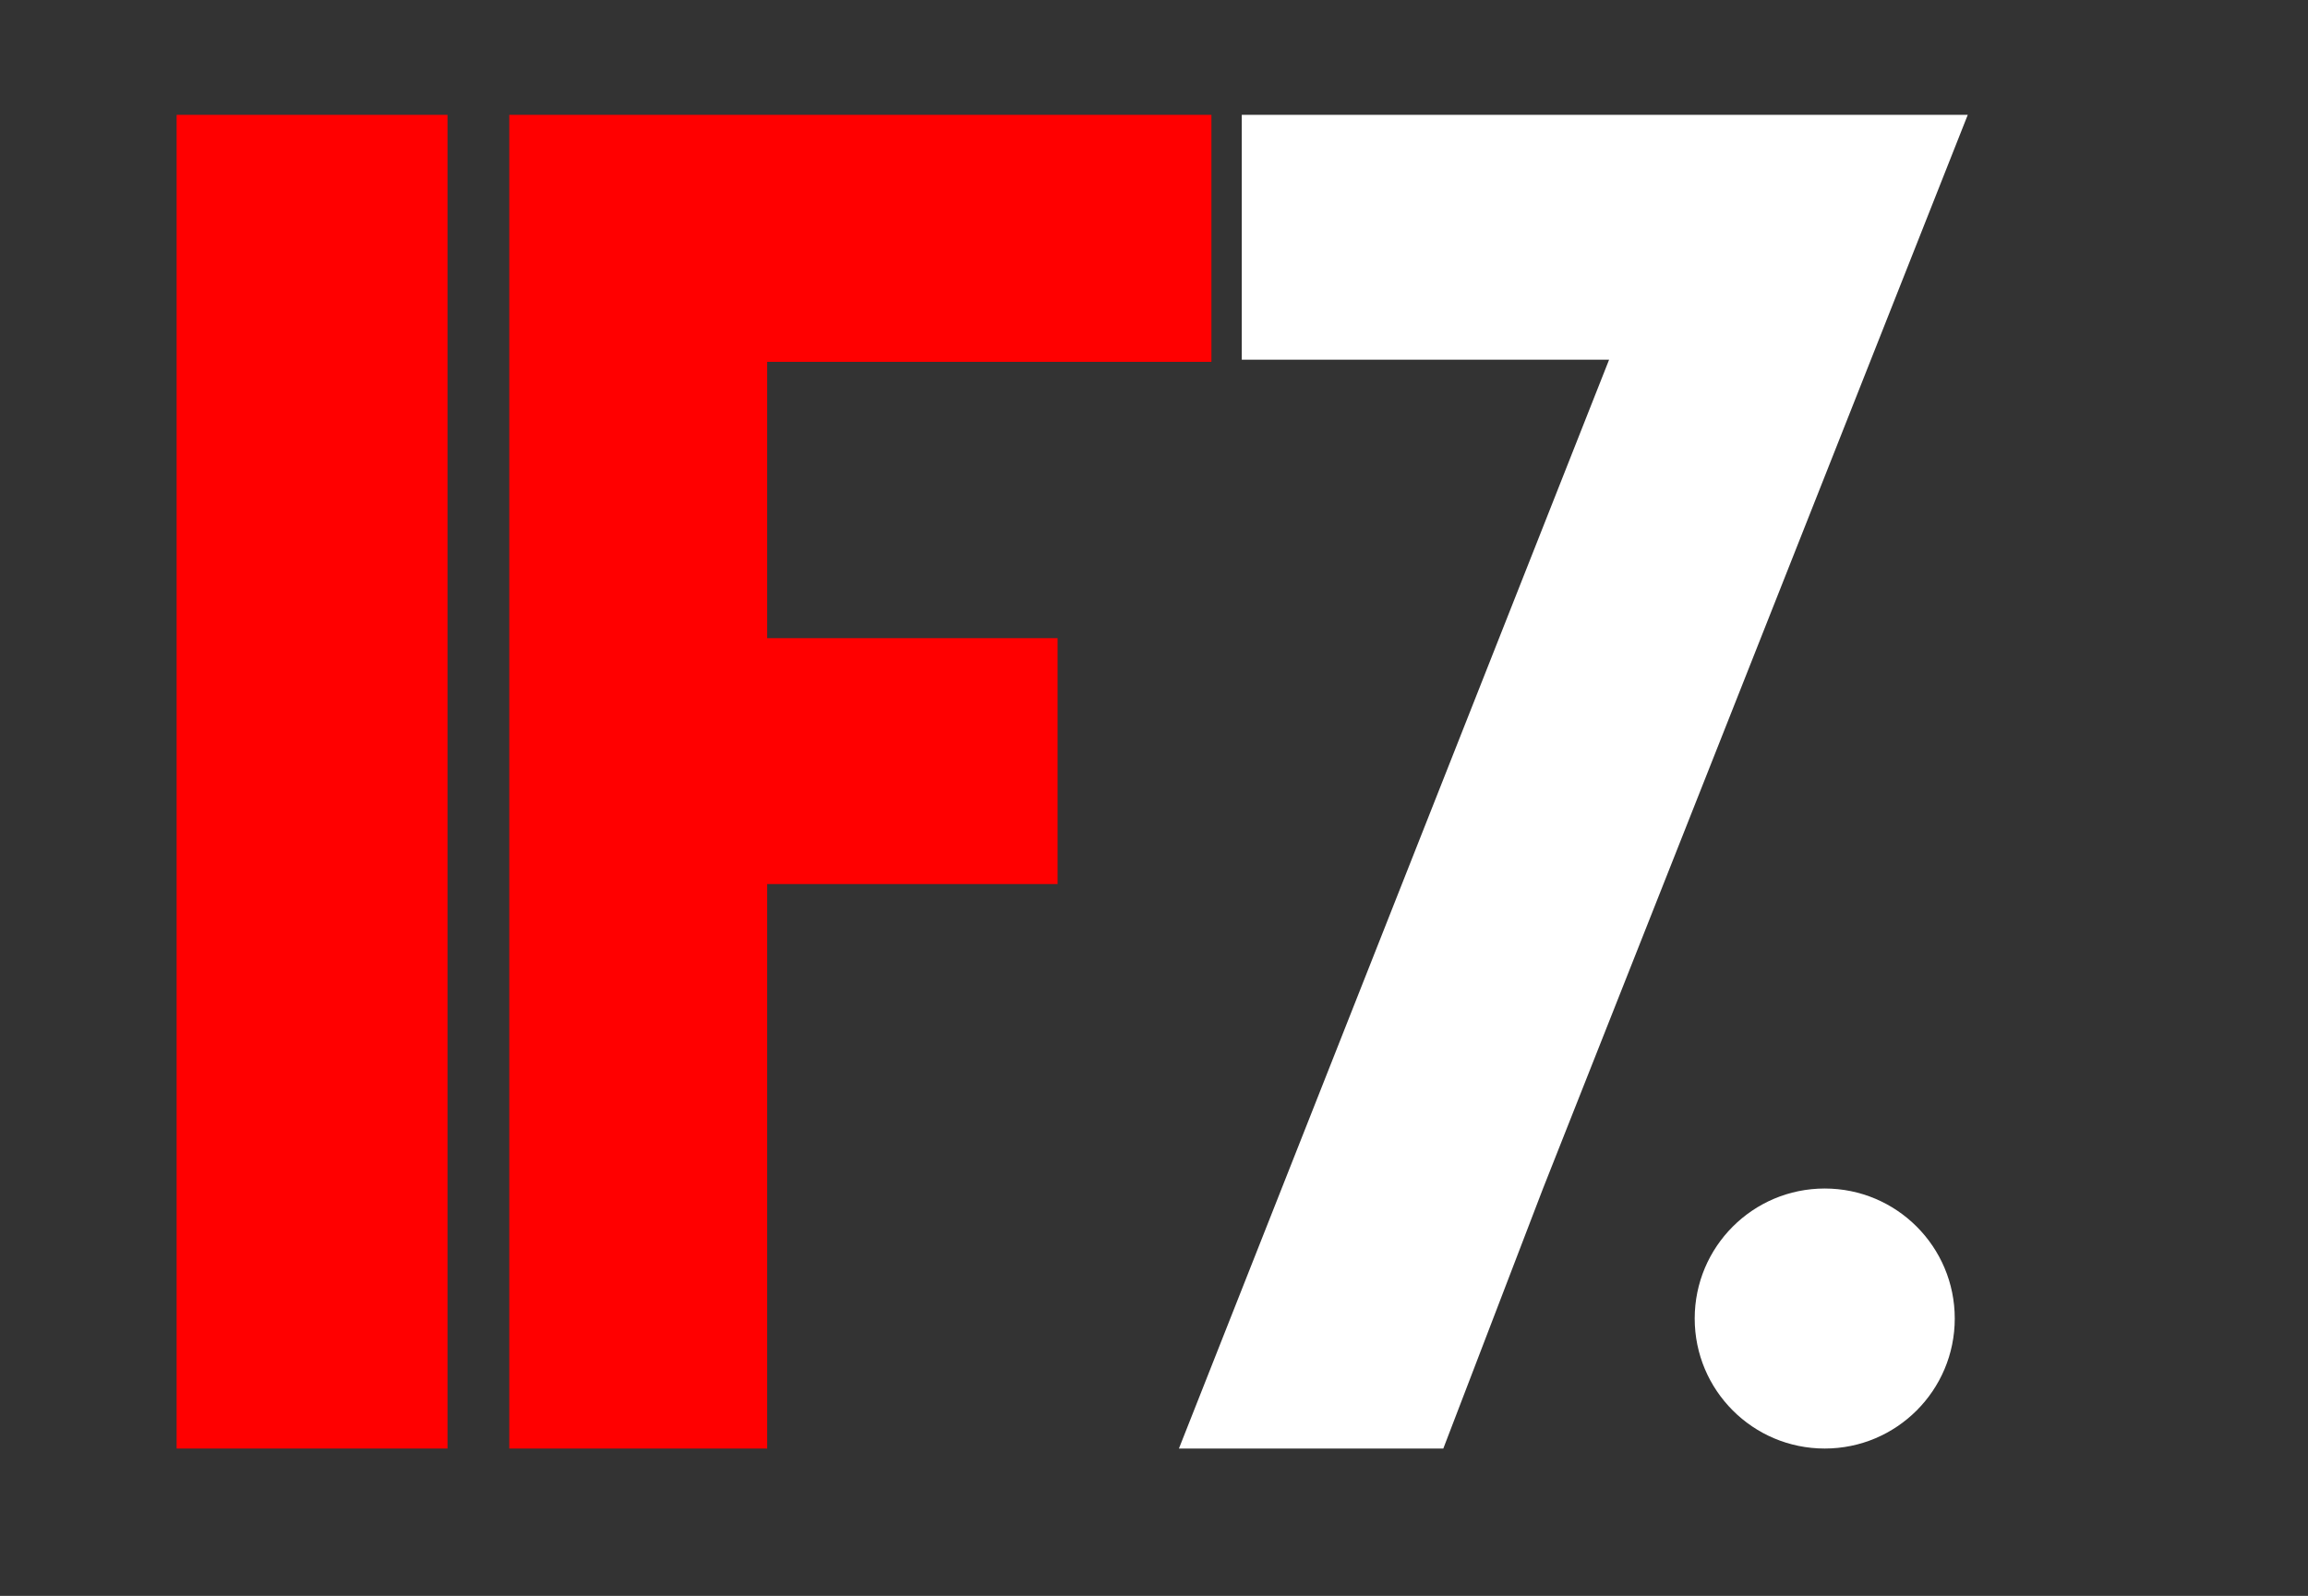 <?xml version="1.0" encoding="utf-8"?>
<!-- Generator: Adobe Illustrator 24.0.2, SVG Export Plug-In . SVG Version: 6.00 Build 0)  -->
<svg version="1.1" id="Layer_1" xmlns="http://www.w3.org/2000/svg" xmlns:xlink="http://www.w3.org/1999/xlink" x="0px" y="0px"
	 viewBox="0 0 213 147.3" style="enable-background:new 0 0 213 147.3;" xml:space="preserve">
<rect x="0" y="0" width="213" height="147.3" fill="#333333" stroke="none"/>
<style type="text/css">
	.st0{fill:#FF0000;}
	.st1{fill:#FFFFFF;}
</style>
<g>
	<path class="st0" d="M16.3,133.7V10.6h25v123.1H16.3z"/>
	<path class="st0" d="M47,133.7V10.6h64.8v22.8h-41v25.5h26.8v22.7H70.8v52.1H47z"/>
	<path class="st1" d="M133.2,133.7h-24.4l39.7-100.5h-33.9V10.6h67l-39.2,99.1"/>
</g>
<circle class="st1" cx="168.4" cy="121.7" r="12"/>
</svg>
